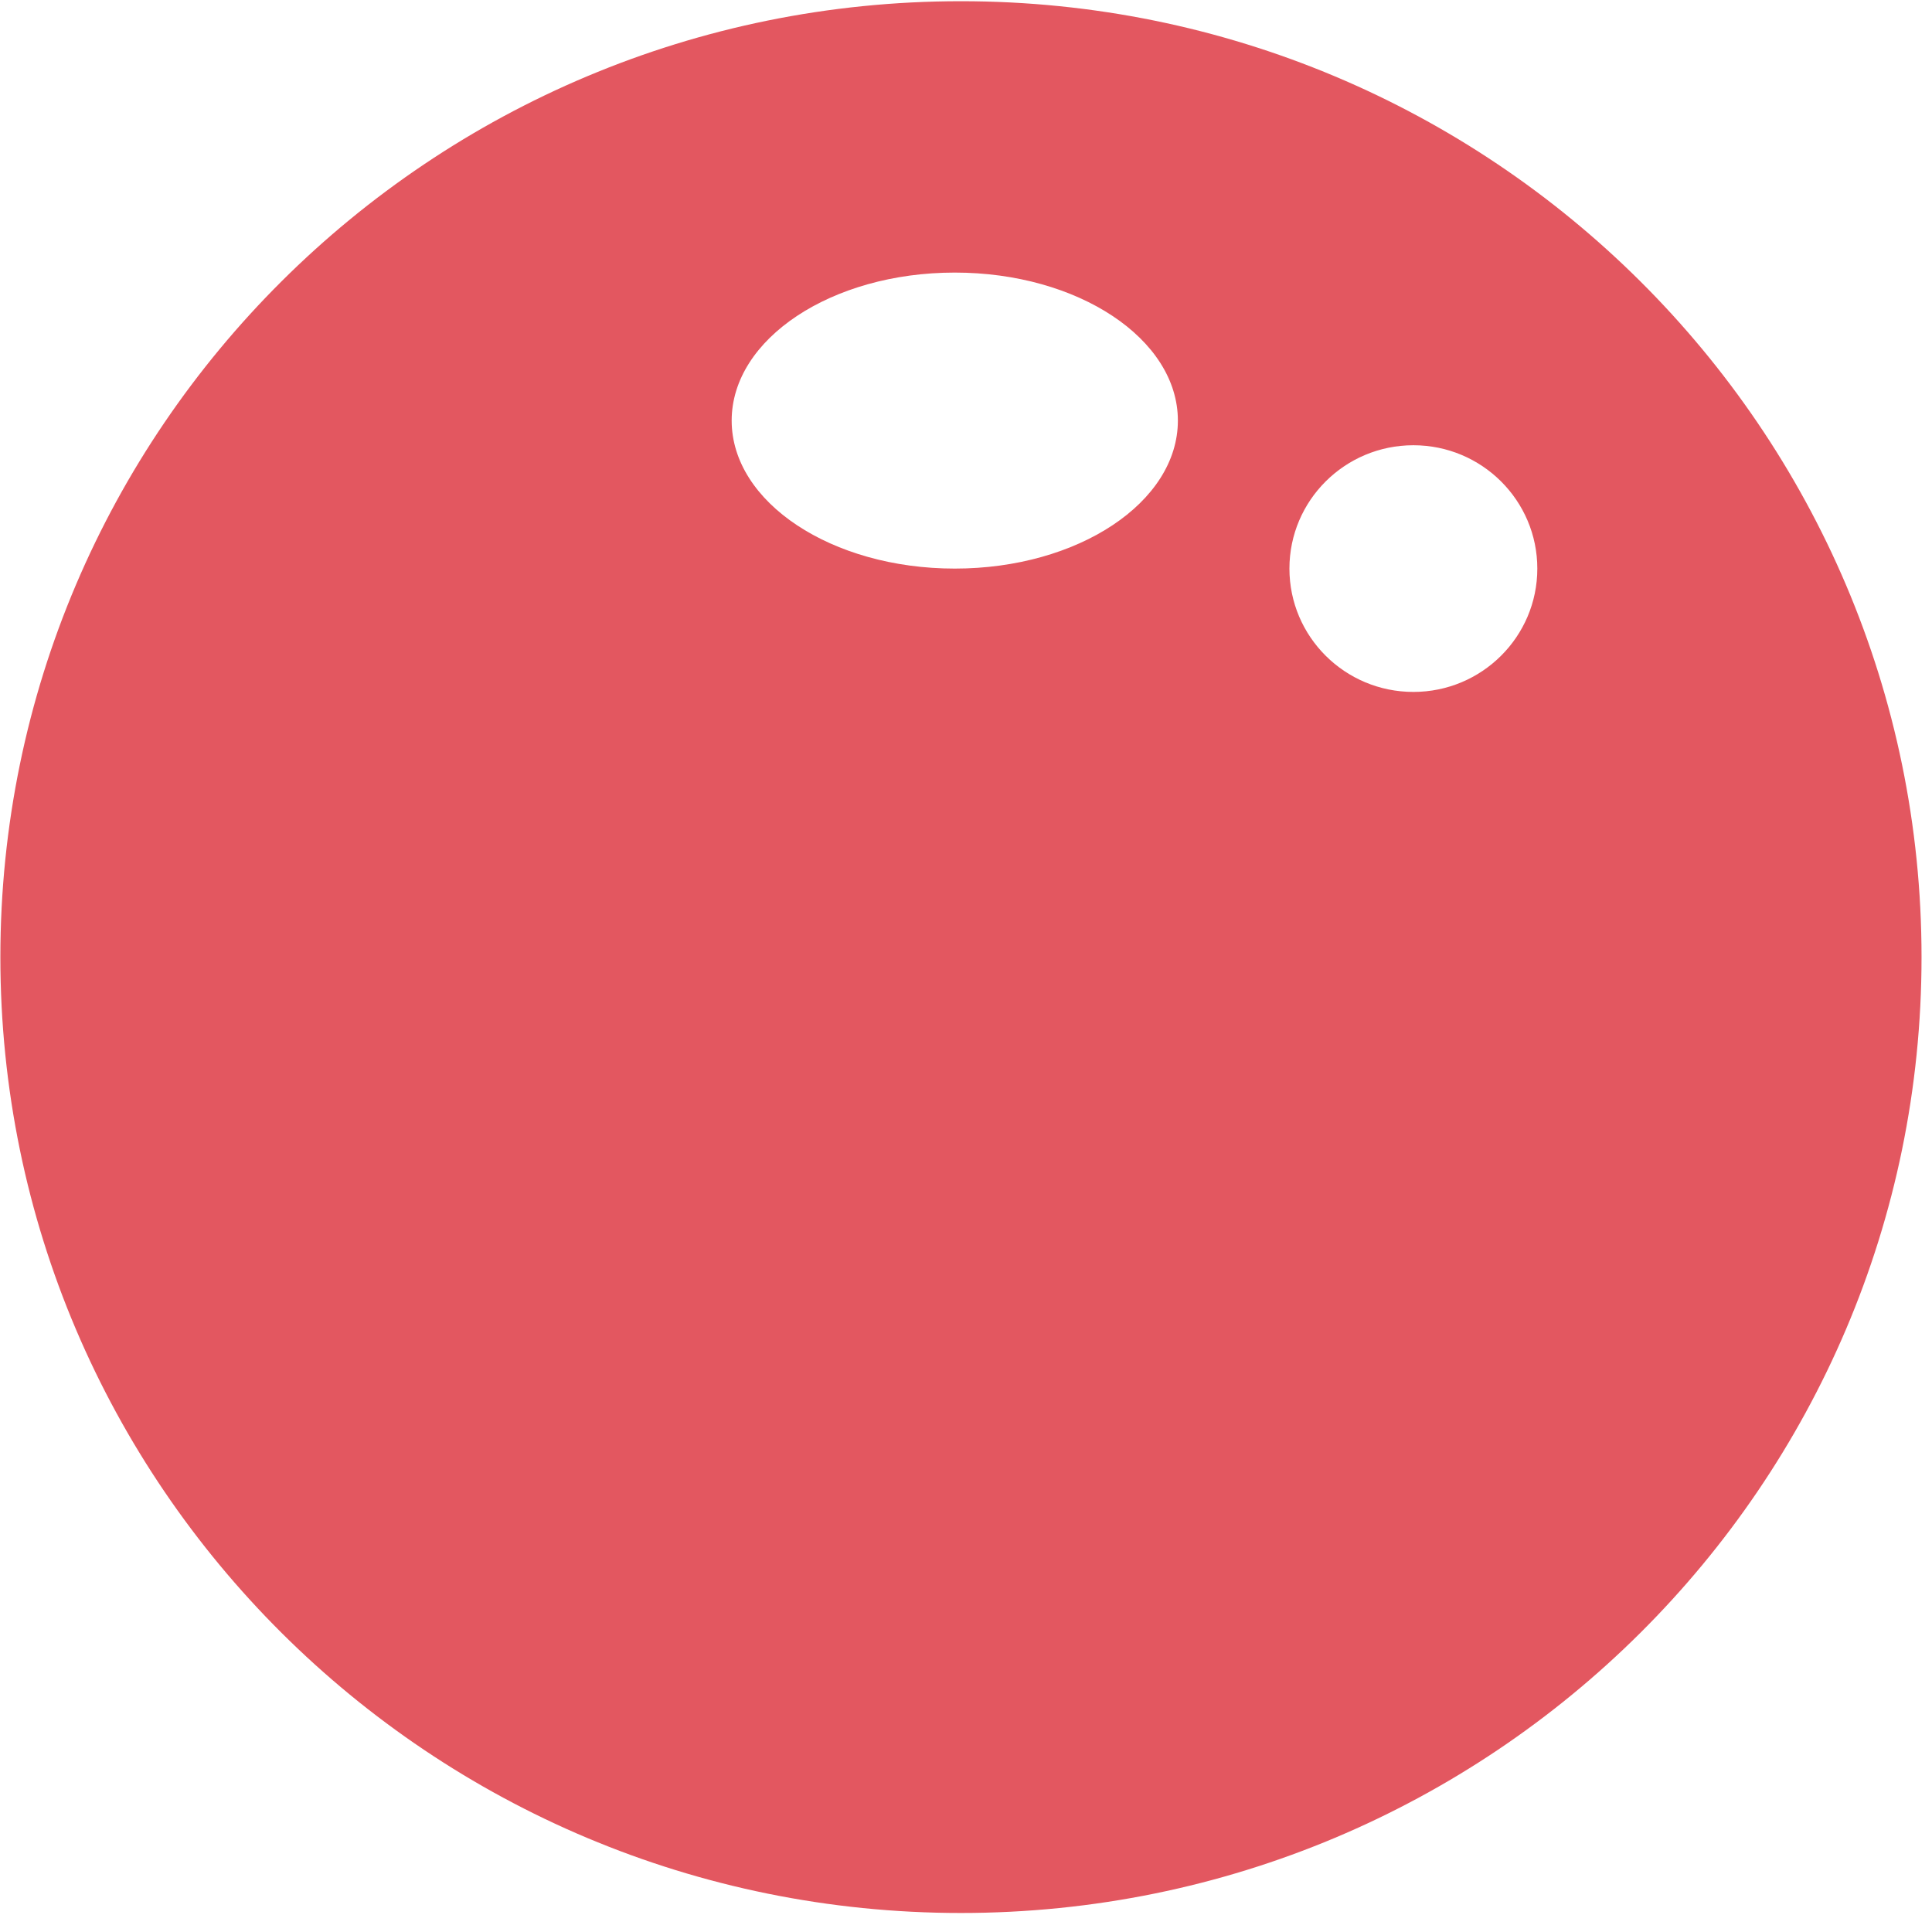 <svg height="94" viewBox="0 0 94 94" width="94" xmlns="http://www.w3.org/2000/svg"><path d="m93.491 46.567c0 25.686-20.924 46.508-46.737 46.508-25.812 0-46.736-20.823-46.736-46.508 0-25.686 20.924-46.508 46.736-46.508 25.812 0 46.737 20.822 46.737 46.508zm-18.694-18.903c0 3.314-2.7 6.001-6.03 6.001-3.331 0-6.031-2.687-6.031-6.001 0-3.314 2.7-6.001 6.031-6.001 3.33 0 6.03 2.687 6.03 6.001zm-28.343-0c5.995 0 10.855-3.224 10.855-7.201 0-3.977-4.86-7.201-10.855-7.201-5.995 0-10.855 3.224-10.855 7.201 0 3.977 4.86 7.201 10.855 7.201z" fill="#e35760" fill-rule="evenodd"/></svg>